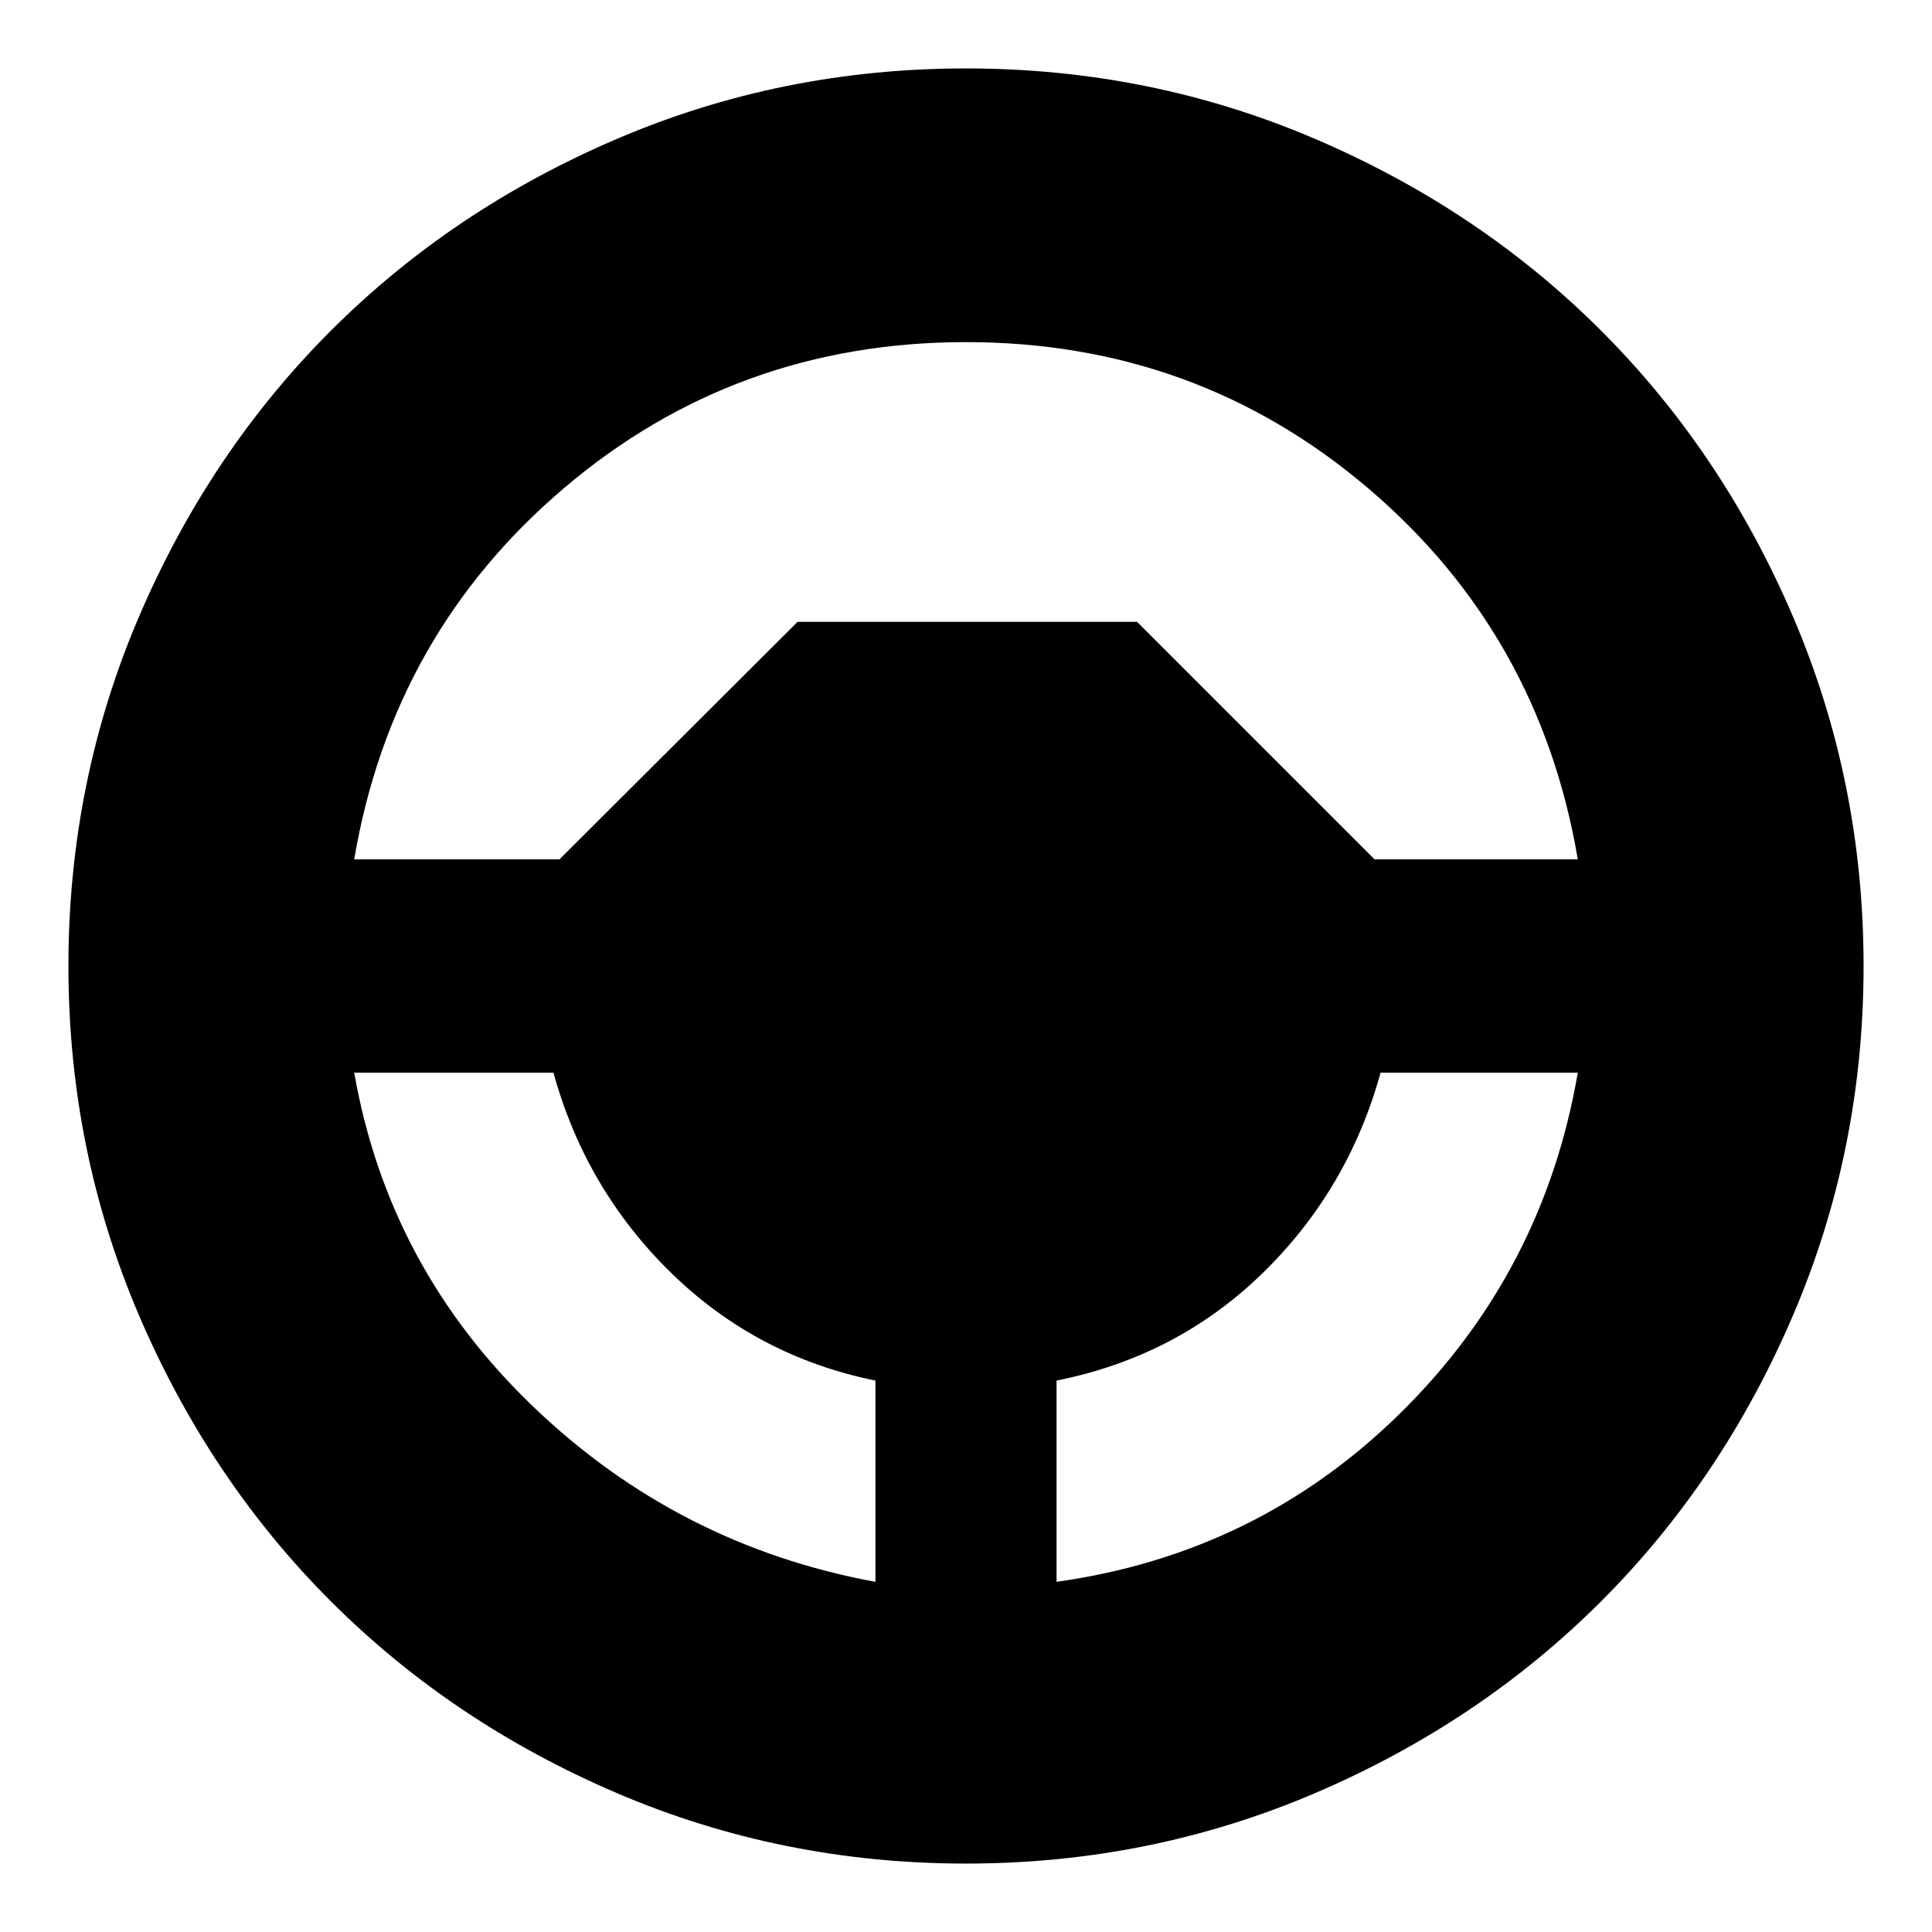 <svg xmlns="http://www.w3.org/2000/svg" height="24" viewBox="0 -960 960 960" width="24"><path d="M480-34q-91.64 0-173.48-35.02-81.84-35.02-142.16-95.34-60.32-60.32-95.34-142.16T34-480q0-91.64 35.02-173.48 35.02-81.84 95.34-142.16 60.32-60.32 142.16-95.34T480-926q91.64 0 173.48 35.02 81.84 35.02 142.16 95.34 60.32 60.32 95.34 142.16T926-480q0 91.64-35.02 173.48-35.02 81.84-95.34 142.16-60.32 60.32-142.16 95.34T480-34Zm-45-140v-100q-59-12-101.5-53.5T275-427h-99q17 97 89 166t170 87Zm90 0q100-14 171-84t88-169h-98q-16 58-58.5 99.5T525-274v100ZM176-533h102l118.29-118H565l118 118h101q-19-112-104.3-184.5T480-790q-114.4 0-199.7 72.5Q195-645 176-533Z"/></svg>